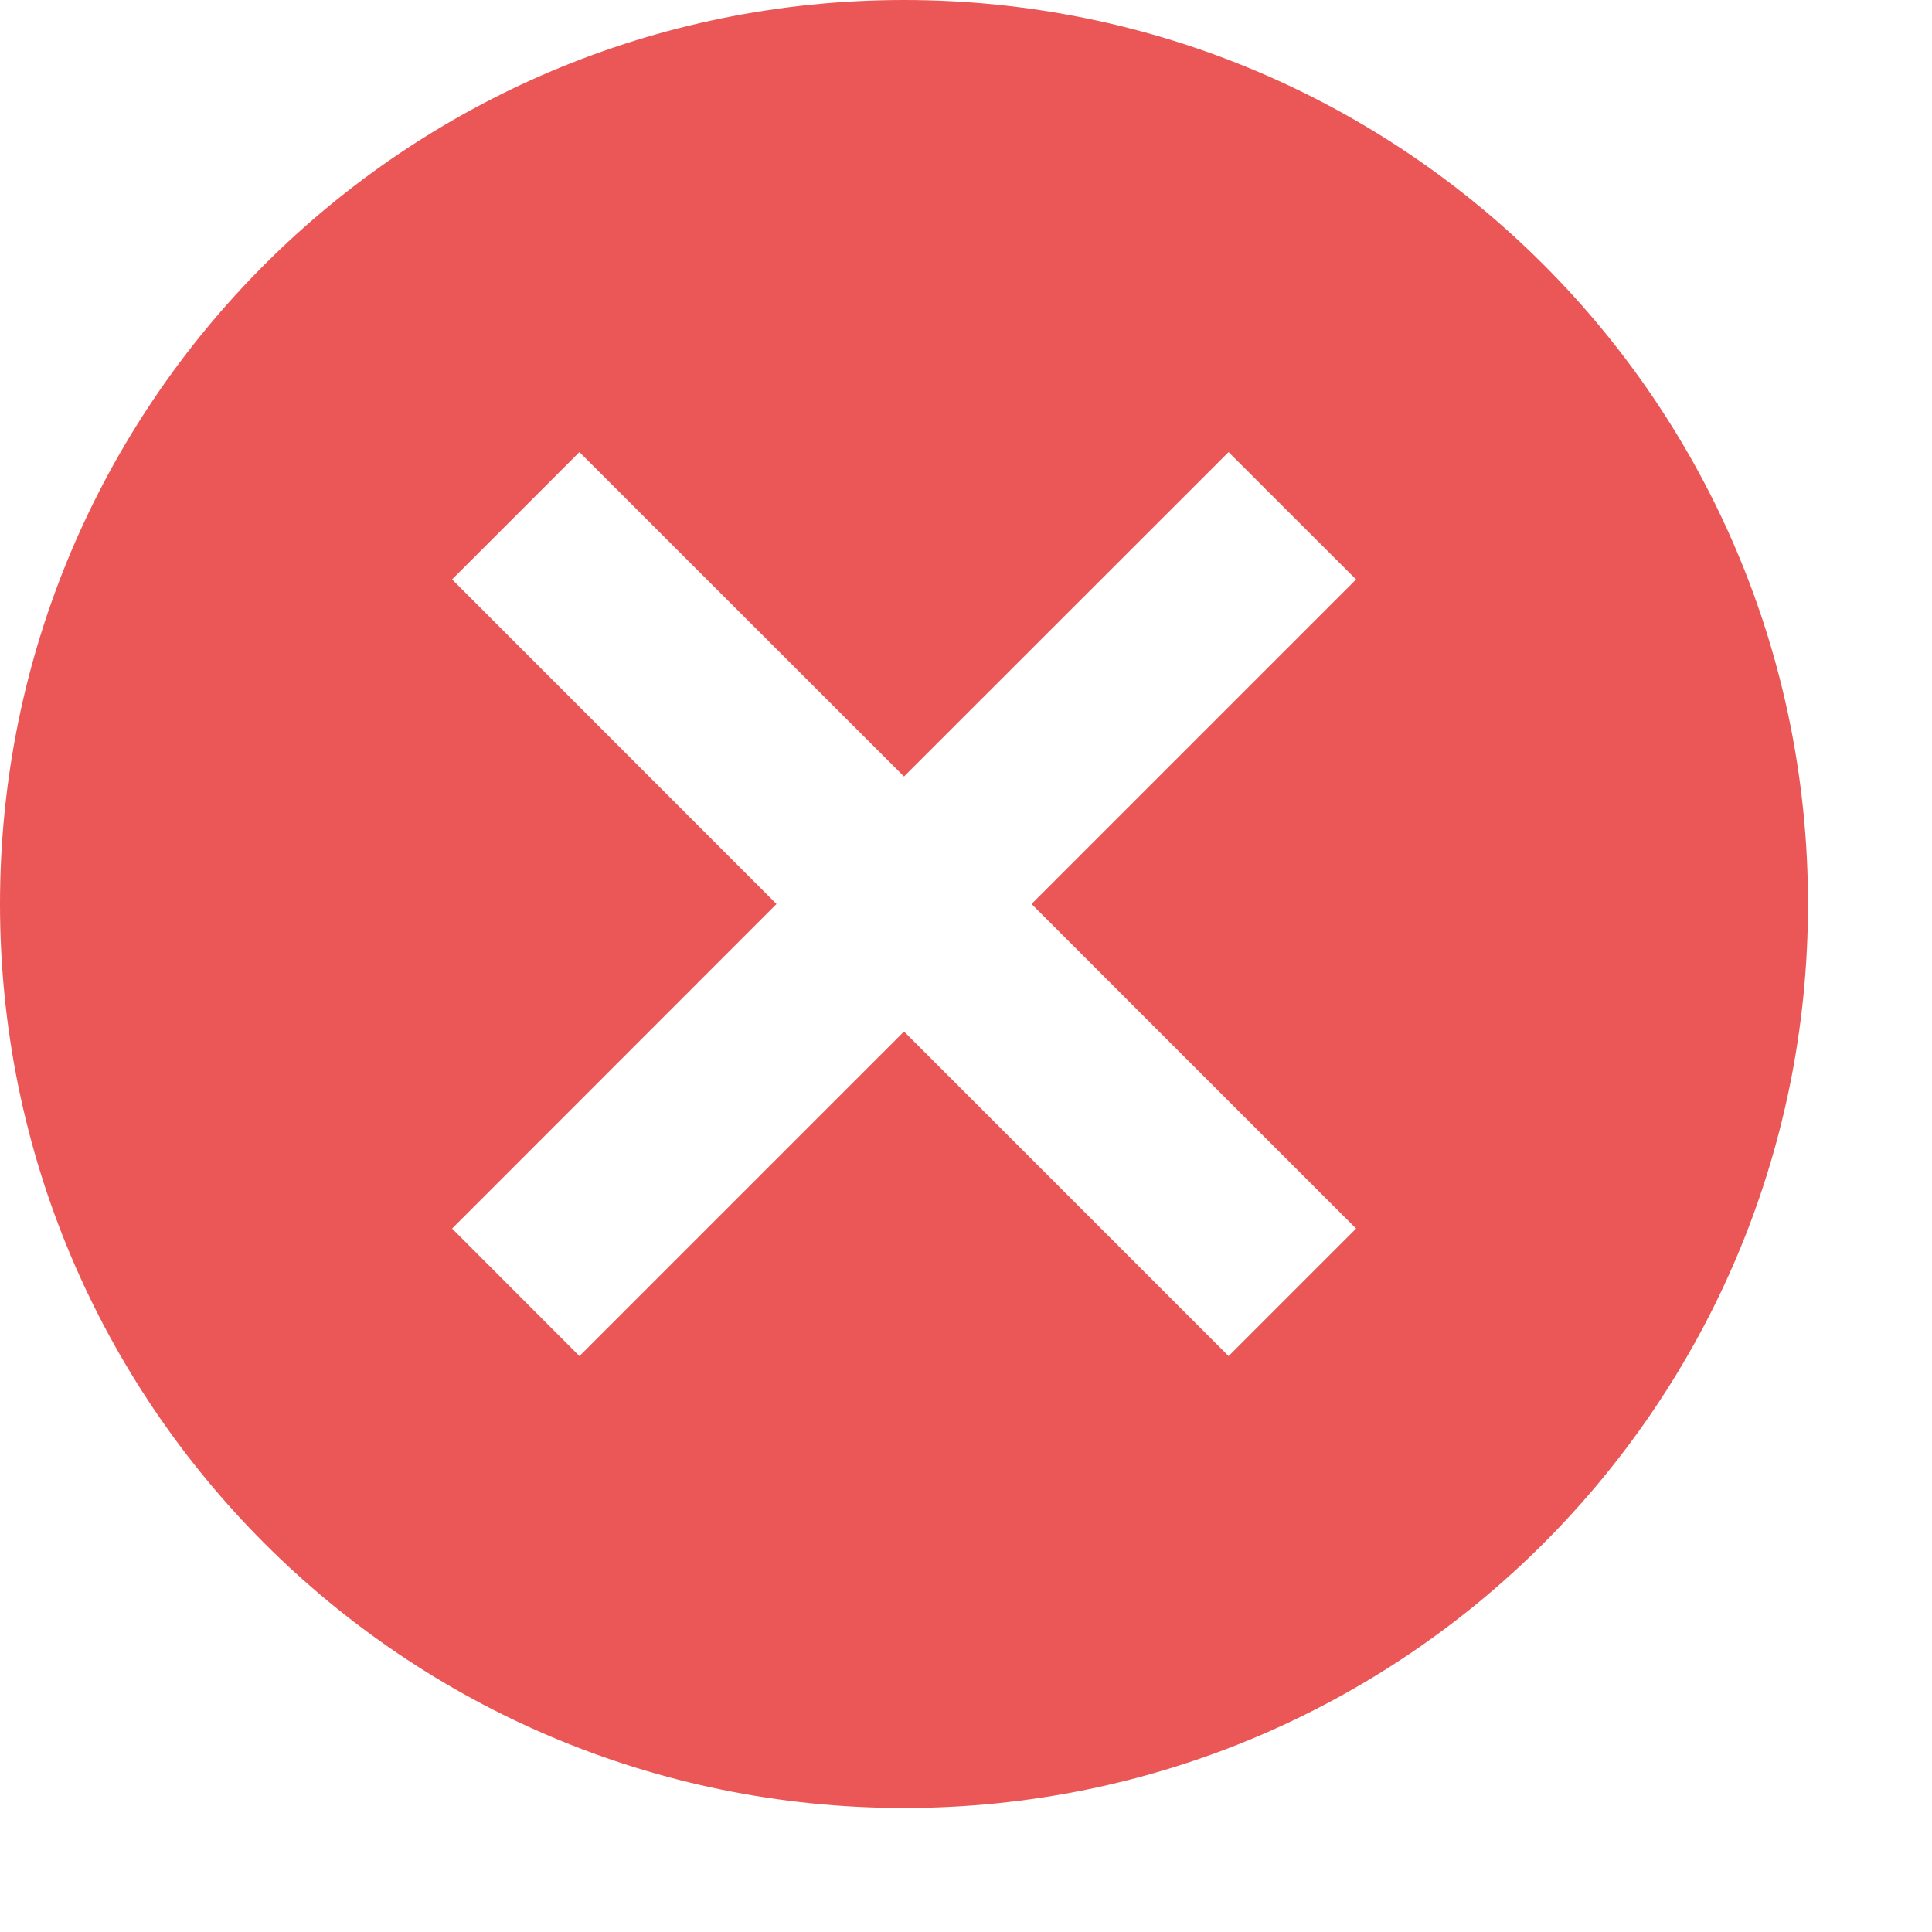 <svg width="11" height="11" viewBox="0 0 11 11" fill="none" xmlns="http://www.w3.org/2000/svg">
<path fill-rule="evenodd" clip-rule="evenodd" d="M5.147 0C2.301 0 0 2.301 0 5.147C0 7.993 2.301 10.294 5.147 10.294C7.993 10.294 10.294 7.993 10.294 5.147C10.294 2.301 7.993 0 5.147 0ZM7.721 6.995L6.995 7.721L5.147 5.873L3.299 7.721L2.574 6.995L4.421 5.147L2.574 3.299L3.299 2.574L5.147 4.421L6.995 2.574L7.721 3.299L5.873 5.147L7.721 6.995Z" fill="#EB5757"/>
</svg>
